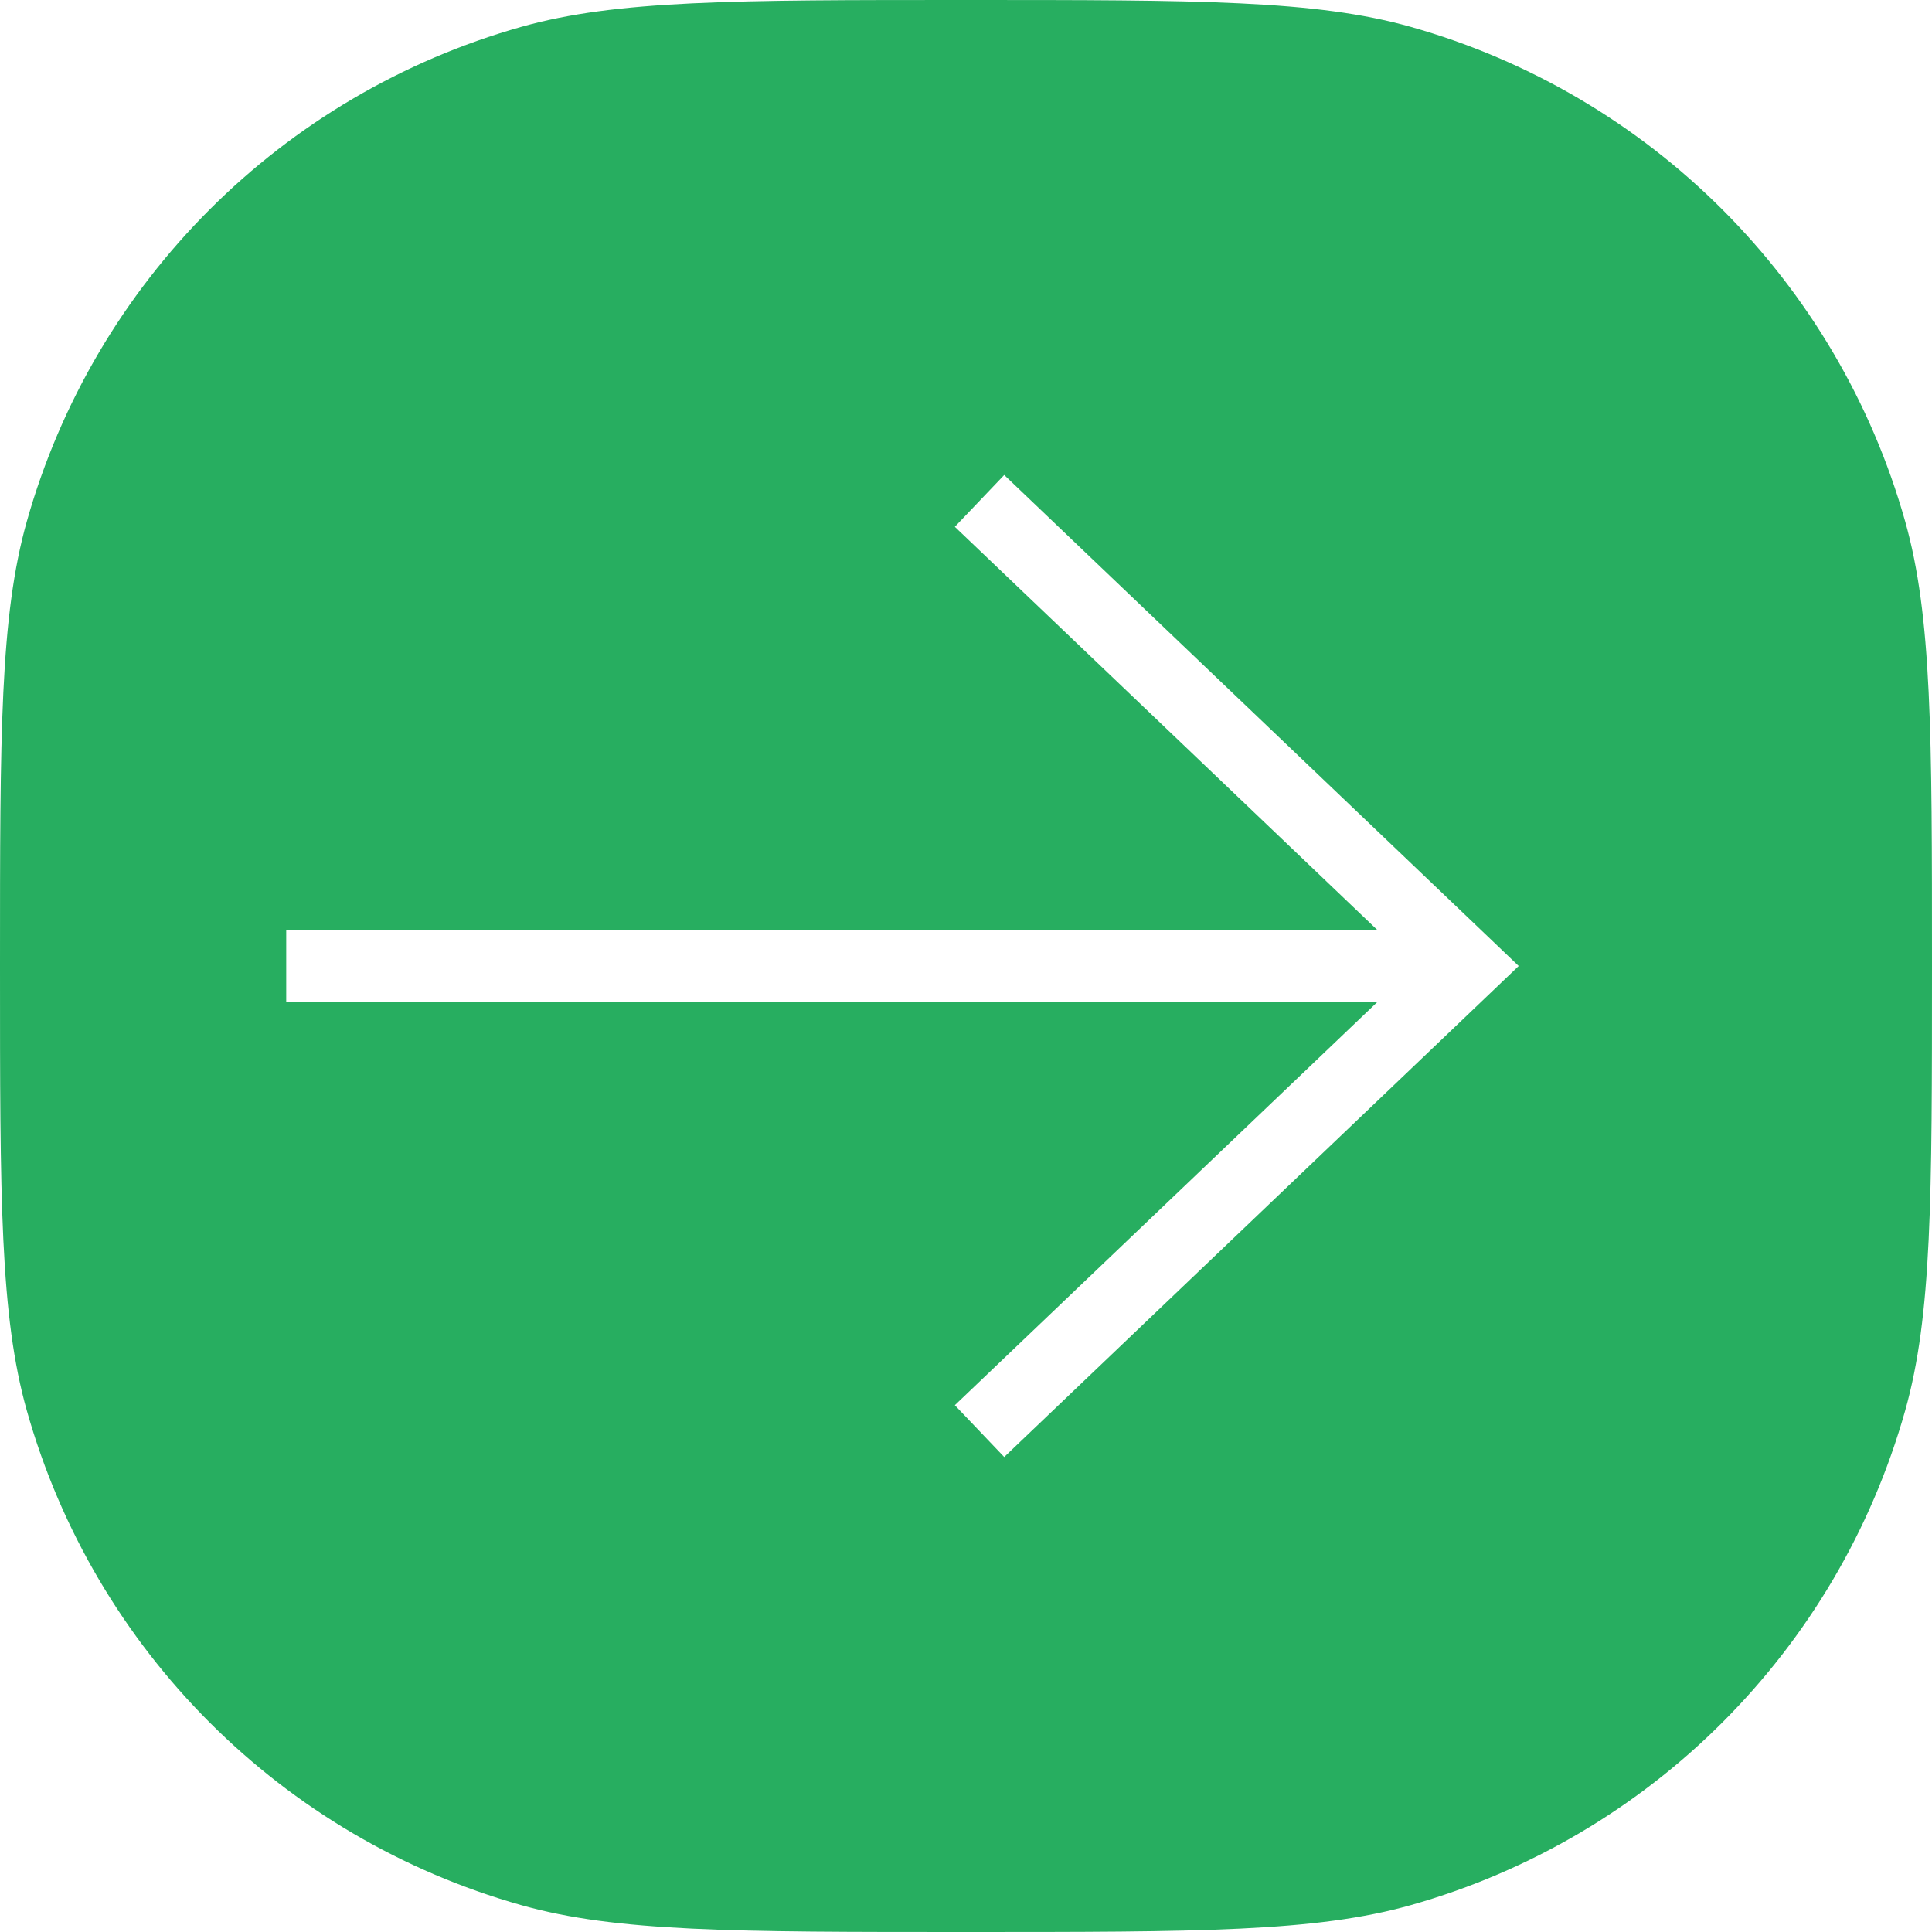 <svg width="27" height="27" viewBox="0 0 27 27" fill="none" xmlns="http://www.w3.org/2000/svg">
<path fill-rule="evenodd" clip-rule="evenodd" d="M0.375 7.286C0 8.617 0 10.245 0 13.5C0 16.755 0 18.383 0.375 19.714C1.32 23.063 3.937 25.68 7.286 26.625C8.617 27 10.245 27 13.5 27C16.755 27 18.383 27 19.714 26.625C23.063 25.68 25.68 23.063 26.625 19.714C27 18.383 27 16.755 27 13.5C27 10.245 27 8.617 26.625 7.286C25.68 3.937 23.063 1.32 19.714 0.375C18.383 0 16.755 0 13.5 0C10.245 0 8.617 0 7.286 0.375C3.937 1.32 1.32 3.937 0.375 7.286ZM20.845 13.862L14.034 20.362L13.344 19.638L19.252 14H4V13H19.252L13.344 7.362L14.034 6.638L20.845 13.138L21.224 13.5L20.845 13.862Z" fill="#27AE60"/>
</svg>
